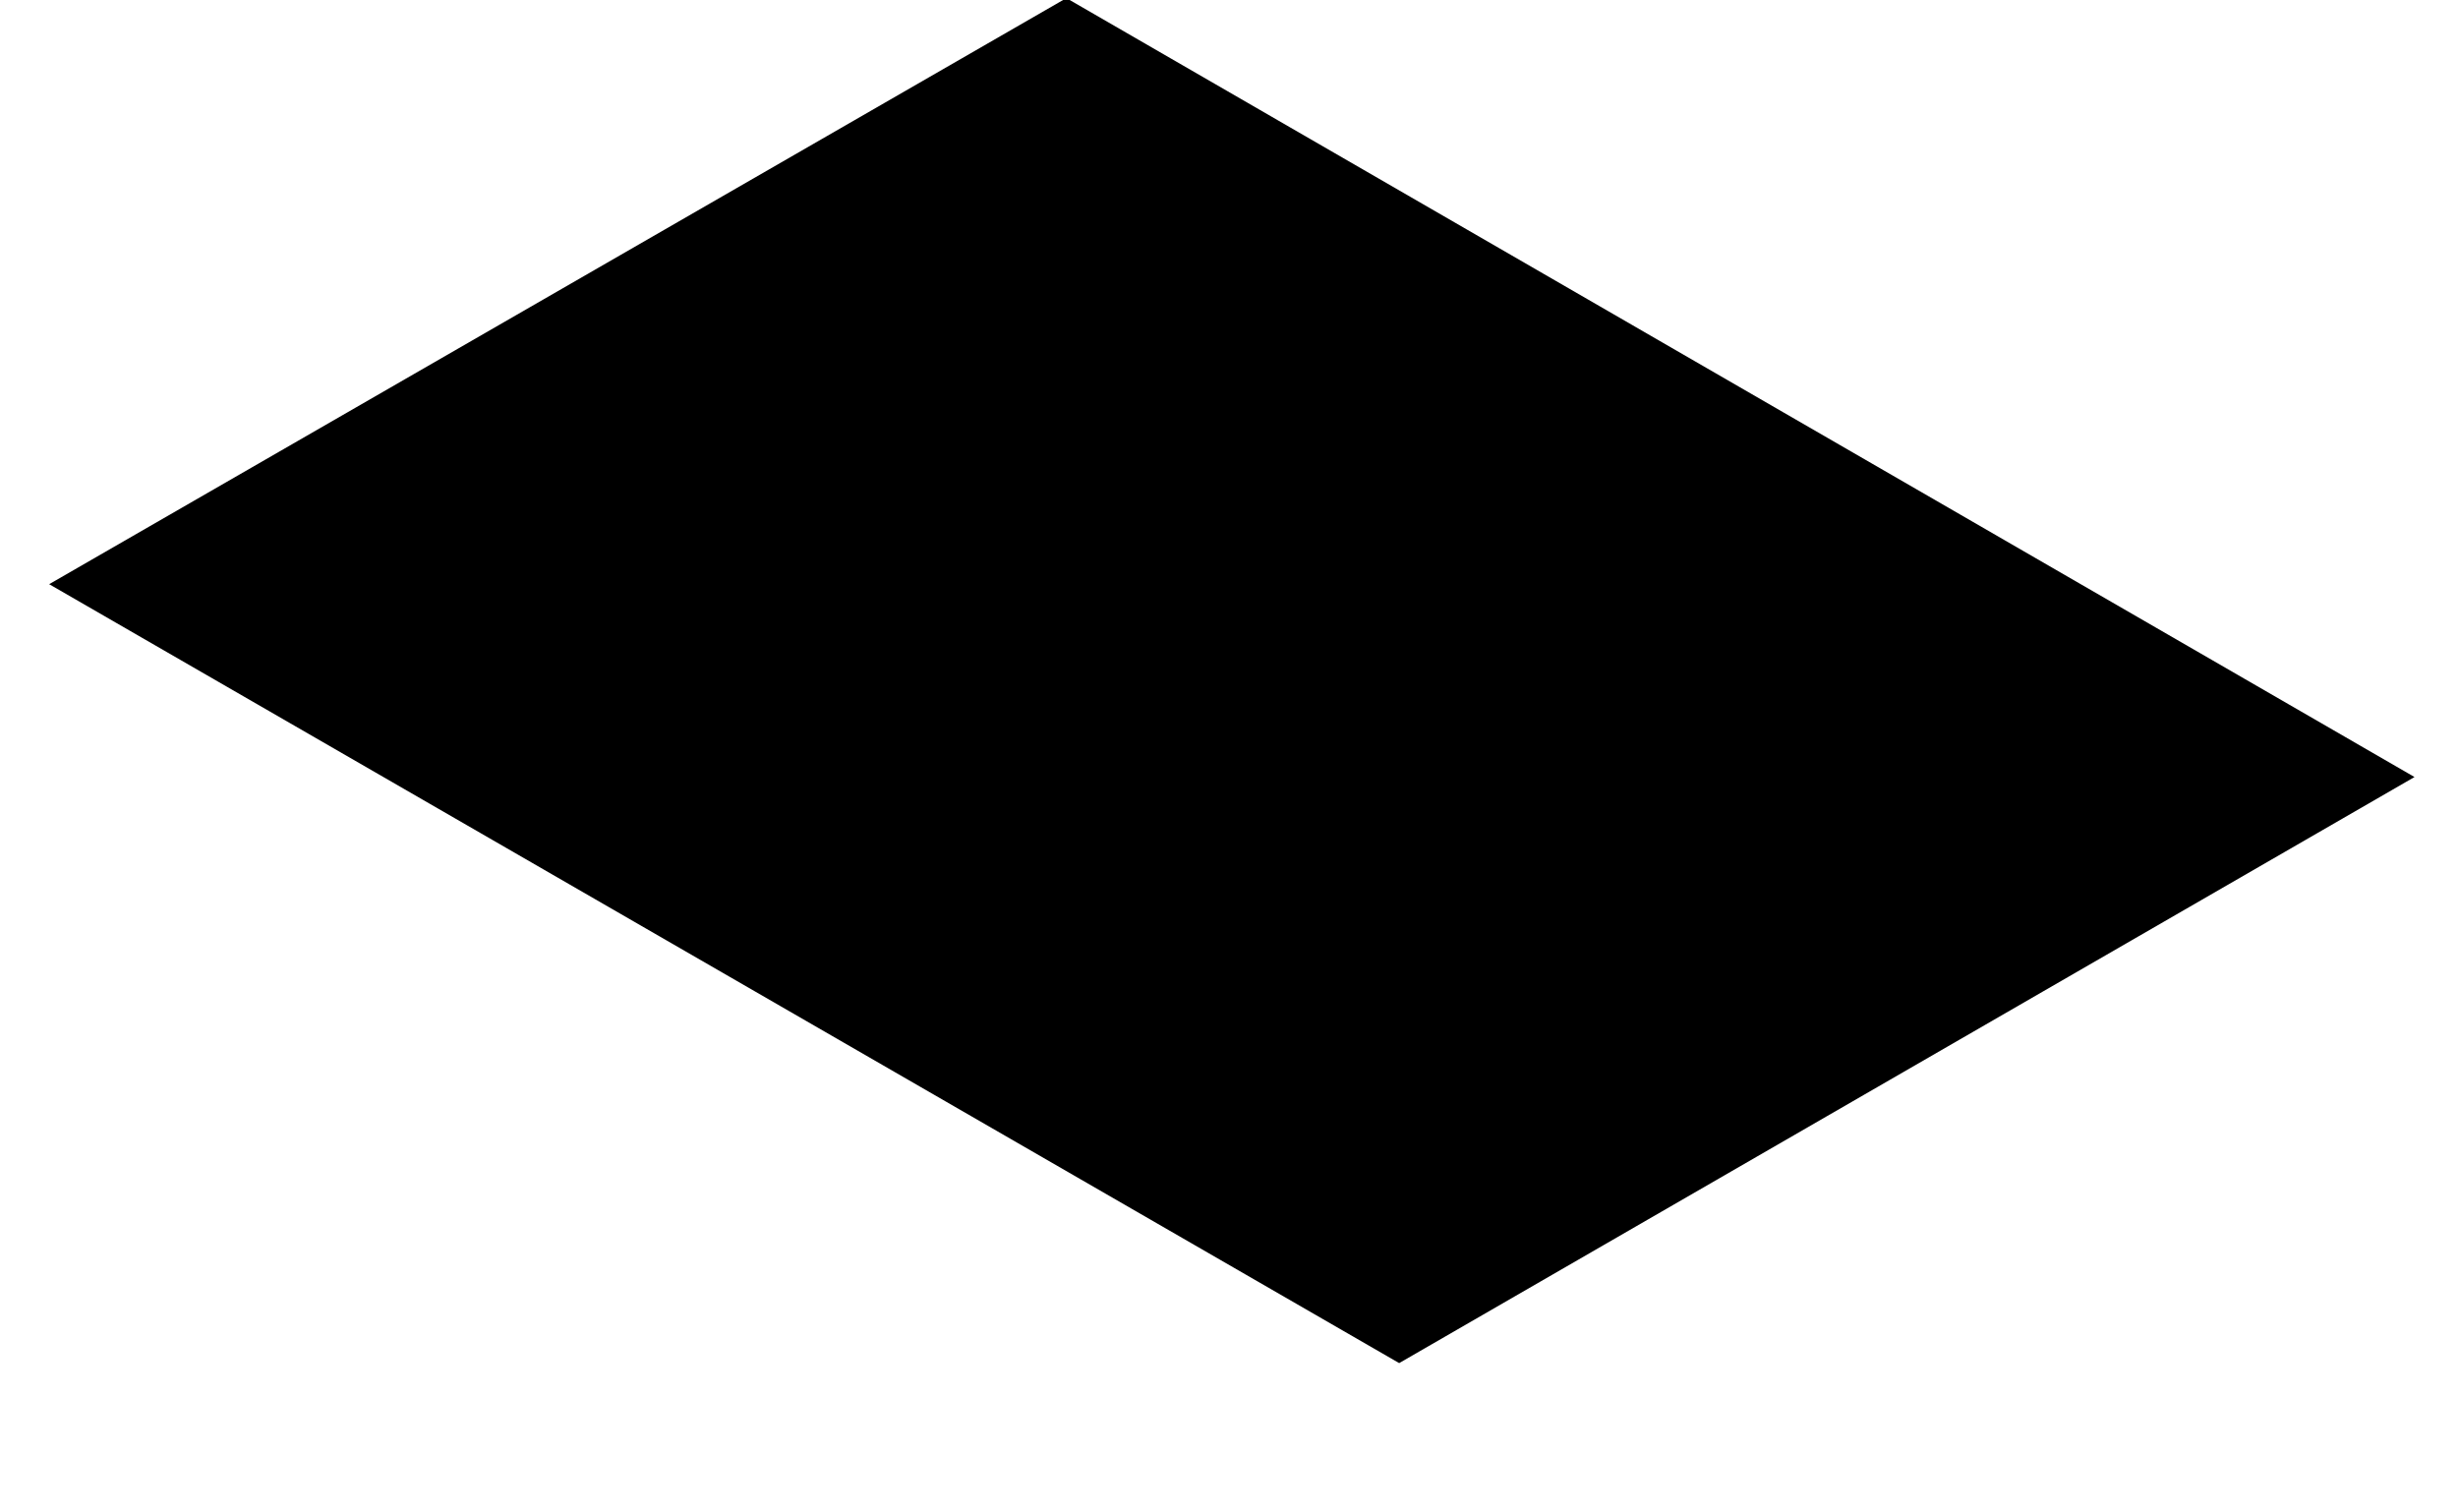 <?xml version="1.0" encoding="UTF-8" standalone="no"?><svg width='13' height='8' viewBox='0 0 13 8' fill='none' xmlns='http://www.w3.org/2000/svg'>
<path d='M12.77 4.11L7.4 7.21L0.26 3.09L5.64 -0.01L12.77 4.11Z' fill='black'/>
</svg>
